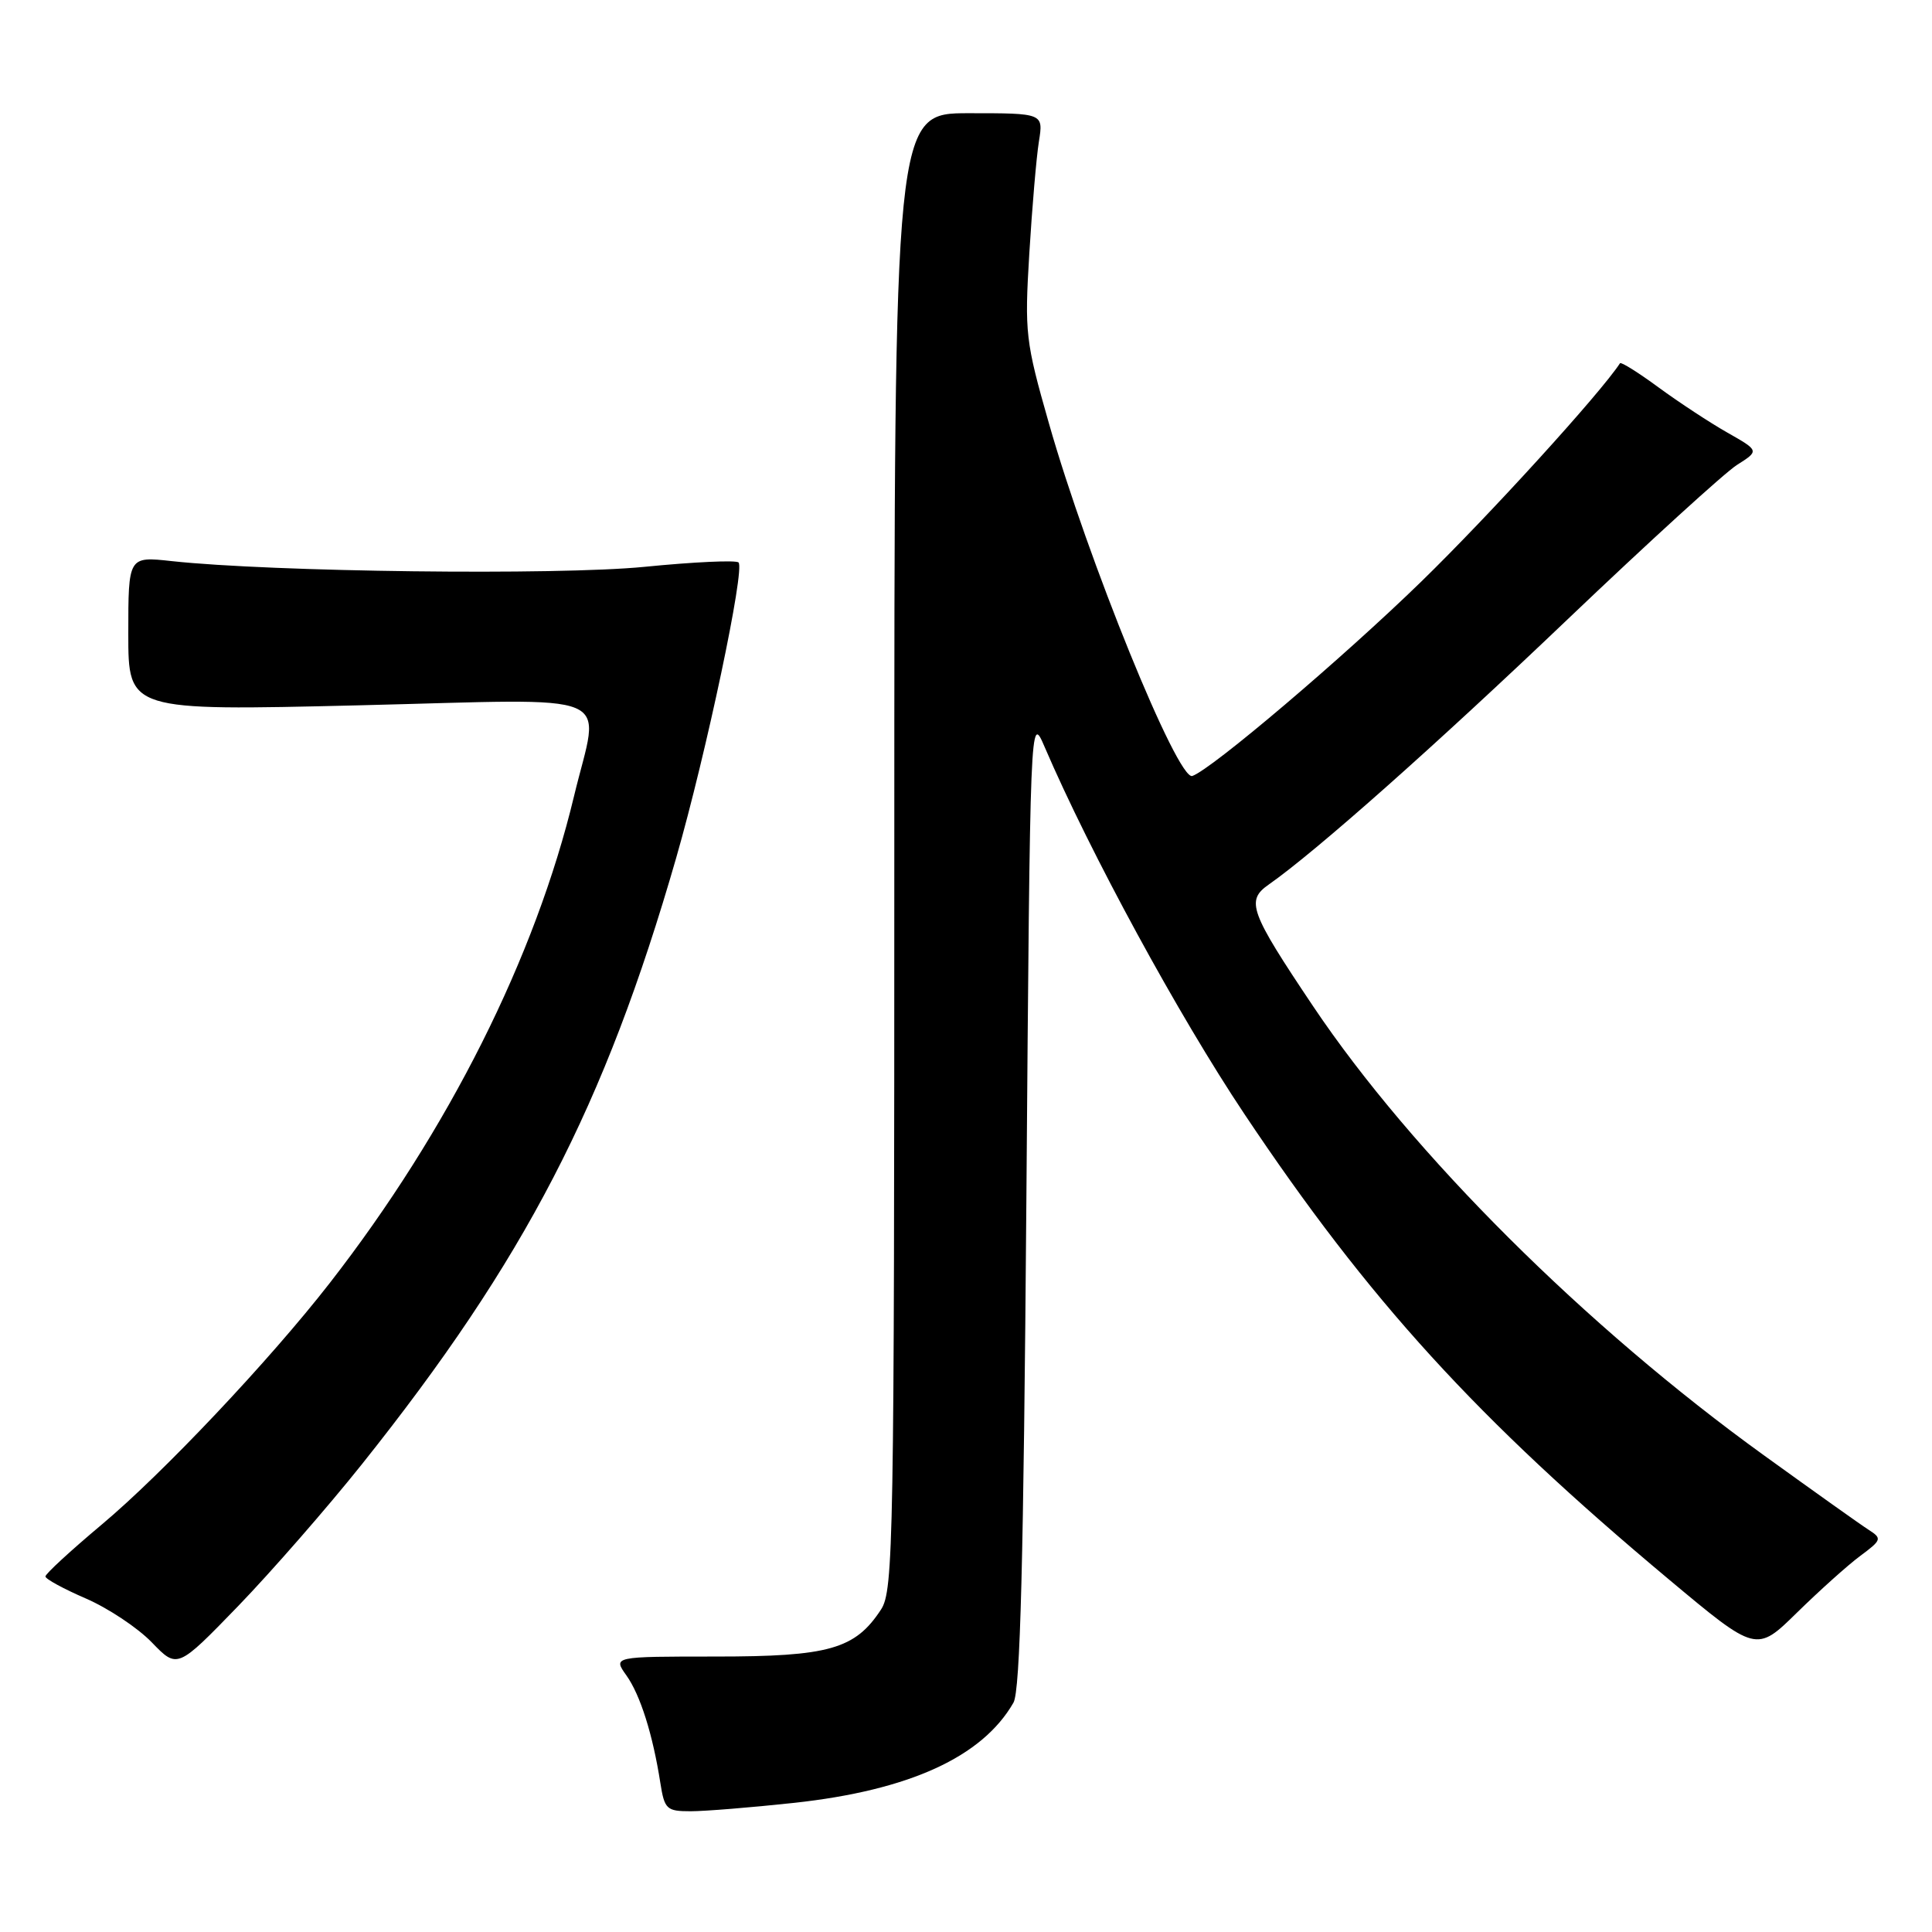 <?xml version="1.0" encoding="UTF-8" standalone="no"?>
<!DOCTYPE svg PUBLIC "-//W3C//DTD SVG 1.1//EN" "http://www.w3.org/Graphics/SVG/1.1/DTD/svg11.dtd" >
<svg xmlns="http://www.w3.org/2000/svg" xmlns:xlink="http://www.w3.org/1999/xlink" version="1.1" viewBox="0 0 256 256">
 <g >
 <path fill="currentColor"
d=" M 105.21 238.89 C 120.48 237.23 130.16 232.81 134.29 225.61 C 135.19 224.04 135.63 206.90 136.00 159.00 C 136.50 94.50 136.50 94.50 138.43 99.00 C 144.48 113.07 156.18 134.58 164.88 147.60 C 181.38 172.31 195.72 188.03 221.11 209.26 C 232.72 218.97 232.72 218.97 238.11 213.68 C 241.08 210.77 244.85 207.38 246.50 206.16 C 249.34 204.05 249.40 203.86 247.61 202.71 C 246.57 202.05 240.34 197.61 233.76 192.86 C 210.11 175.80 187.11 152.88 174.00 133.34 C 165.59 120.80 165.06 119.34 168.11 117.21 C 174.34 112.85 190.20 98.78 207.73 82.05 C 218.43 71.85 228.52 62.65 230.15 61.61 C 233.12 59.73 233.12 59.73 228.90 57.33 C 226.57 56.01 222.48 53.32 219.79 51.35 C 217.10 49.37 214.80 47.93 214.66 48.13 C 212.02 52.16 197.42 68.20 188.35 77.04 C 177.95 87.16 160.59 101.91 157.99 102.82 C 156.06 103.50 144.12 74.14 138.98 56.07 C 135.88 45.21 135.75 44.10 136.39 33.57 C 136.76 27.48 137.33 20.81 137.66 18.75 C 138.26 15.00 138.26 15.00 128.38 15.00 C 118.50 15.00 118.50 15.00 118.50 112.79 C 118.50 204.44 118.39 210.76 116.74 213.27 C 113.31 218.52 109.85 219.50 94.86 219.50 C 81.22 219.50 81.22 219.50 83.00 222.00 C 84.85 224.60 86.50 229.84 87.50 236.25 C 88.05 239.74 88.33 240.00 91.51 240.00 C 93.38 240.00 99.55 239.50 105.21 238.89 Z  M 47.97 194.00 C 69.55 166.95 80.14 146.52 89.59 113.70 C 93.60 99.76 98.74 75.41 97.86 74.53 C 97.54 74.20 91.92 74.46 85.38 75.11 C 73.80 76.25 36.02 75.79 22.75 74.35 C 17.00 73.72 17.00 73.72 17.00 83.96 C 17.00 94.19 17.00 94.19 47.50 93.46 C 82.69 92.61 79.48 91.26 76.06 105.50 C 70.94 126.83 59.42 149.79 43.70 170.00 C 35.71 180.27 21.59 195.22 13.46 202.03 C 9.36 205.47 6.01 208.55 6.02 208.89 C 6.03 209.23 8.44 210.54 11.38 211.81 C 14.33 213.09 18.26 215.70 20.12 217.63 C 23.50 221.13 23.50 221.13 31.55 212.82 C 35.97 208.24 43.36 199.78 47.97 194.00 Z "/>
</g>
</svg>